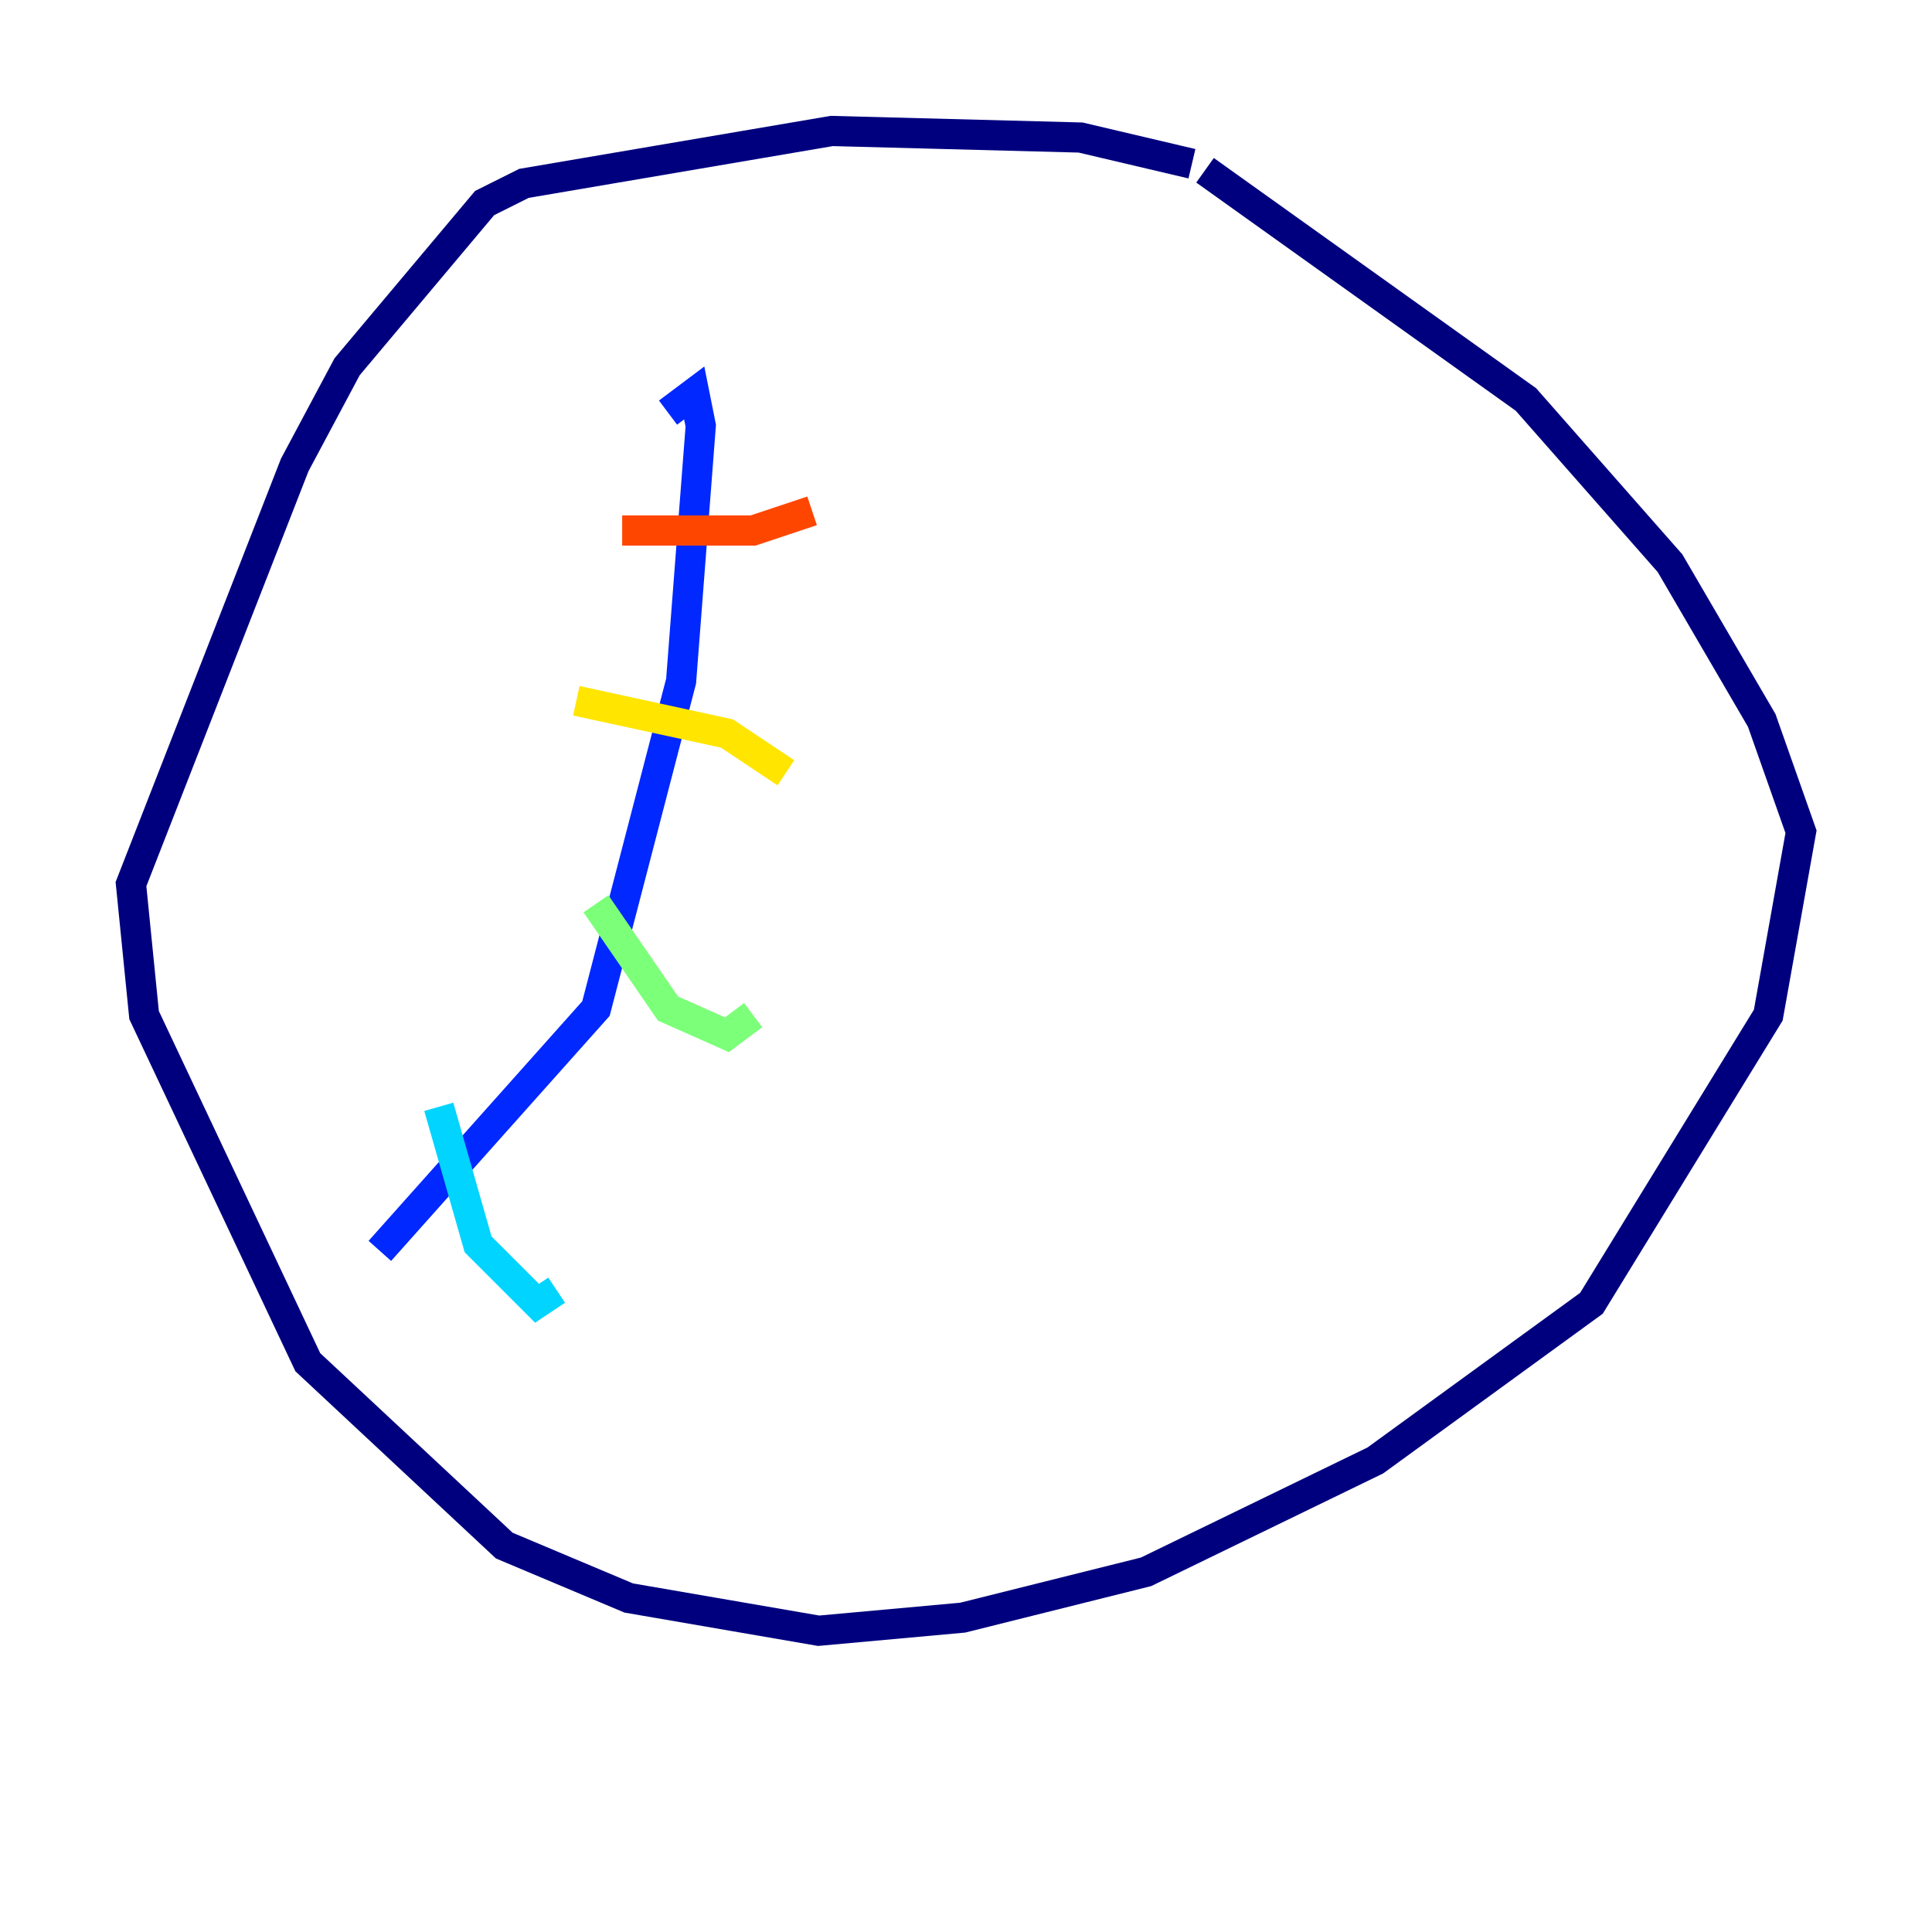 <?xml version="1.0" encoding="utf-8" ?>
<svg baseProfile="tiny" height="128" version="1.2" viewBox="0,0,128,128" width="128" xmlns="http://www.w3.org/2000/svg" xmlns:ev="http://www.w3.org/2001/xml-events" xmlns:xlink="http://www.w3.org/1999/xlink"><defs /><polyline fill="none" points="78.969,10.848 71.593,9.112 55.105,8.678 34.712,12.149 32.108,13.451 22.997,24.298 19.525,30.807 8.678,58.576 9.546,67.254 20.393,90.251 33.41,102.4 41.654,105.871 54.237,108.041 63.783,107.173 75.932,104.136 91.119,96.759 105.437,86.346 117.153,67.254 119.322,55.105 116.719,47.729 110.644,37.315 101.098,26.468 79.837,11.281" stroke="#00007f" stroke-width="2" /><polyline fill="none" points="44.258,27.336 45.993,26.034 46.427,28.203 45.125,45.125 39.485,66.82 25.166,82.875" stroke="#0028ff" stroke-width="2" /><polyline fill="none" points="29.071,73.329 31.675,82.441 35.58,86.346 36.881,85.478" stroke="#00d4ff" stroke-width="2" /><polyline fill="none" points="39.485,59.878 44.258,66.82 48.163,68.556 49.898,67.254" stroke="#7cff79" stroke-width="2" /><polyline fill="none" points="38.183,46.427 48.163,48.597 52.068,51.2" stroke="#ffe500" stroke-width="2" /><polyline fill="none" points="41.22,35.146 49.898,35.146 53.803,33.844" stroke="#ff4600" stroke-width="2" /><polyline fill="none" points="84.61,36.881 84.61,36.881" stroke="#7f0000" stroke-width="2" /></svg>